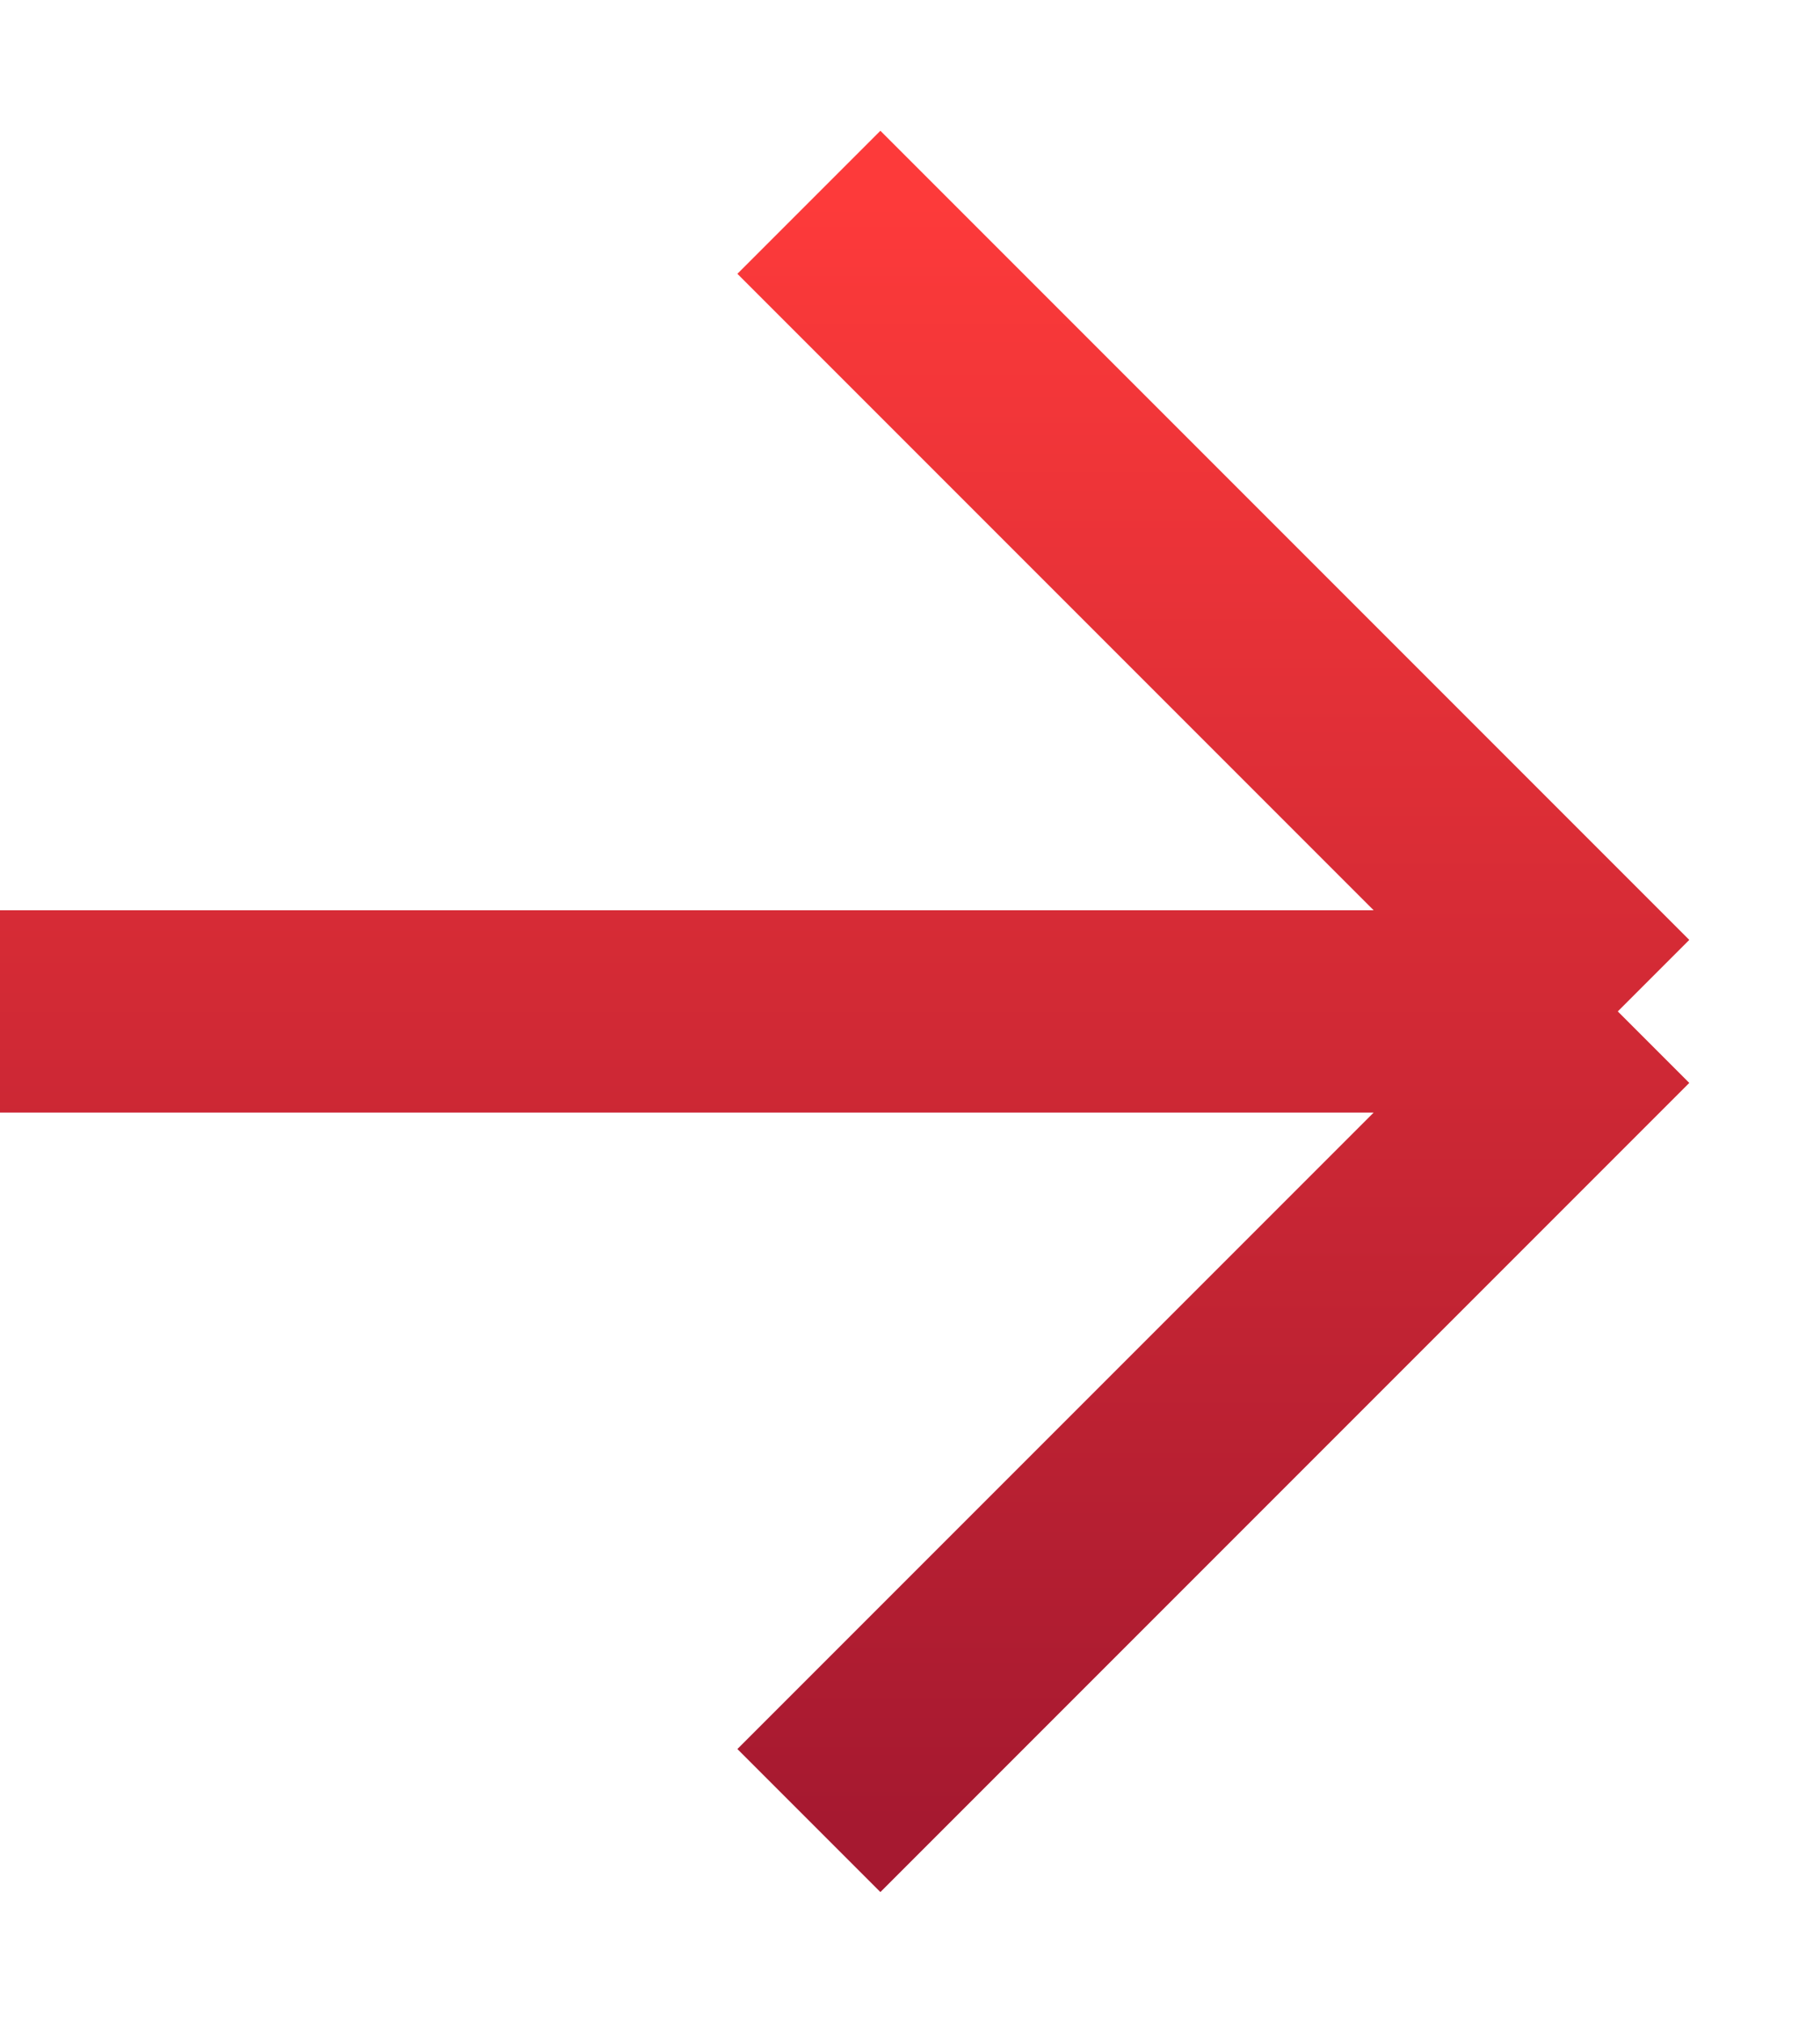 <svg width="9" height="10" viewBox="0 0 9 10" fill="none" xmlns="http://www.w3.org/2000/svg">
<path d="M0 5H8M8 5L4 1M8 5L4 9" stroke="url(#paint0_linear_853_31922)"/>
<defs>
<linearGradient id="paint0_linear_853_31922" x1="4" y1="1" x2="4" y2="9" gradientUnits="userSpaceOnUse">
<stop stop-color="#FD3A3A"/>
<stop offset="1" stop-color="#A61930"/>
</linearGradient>
</defs>
</svg>
